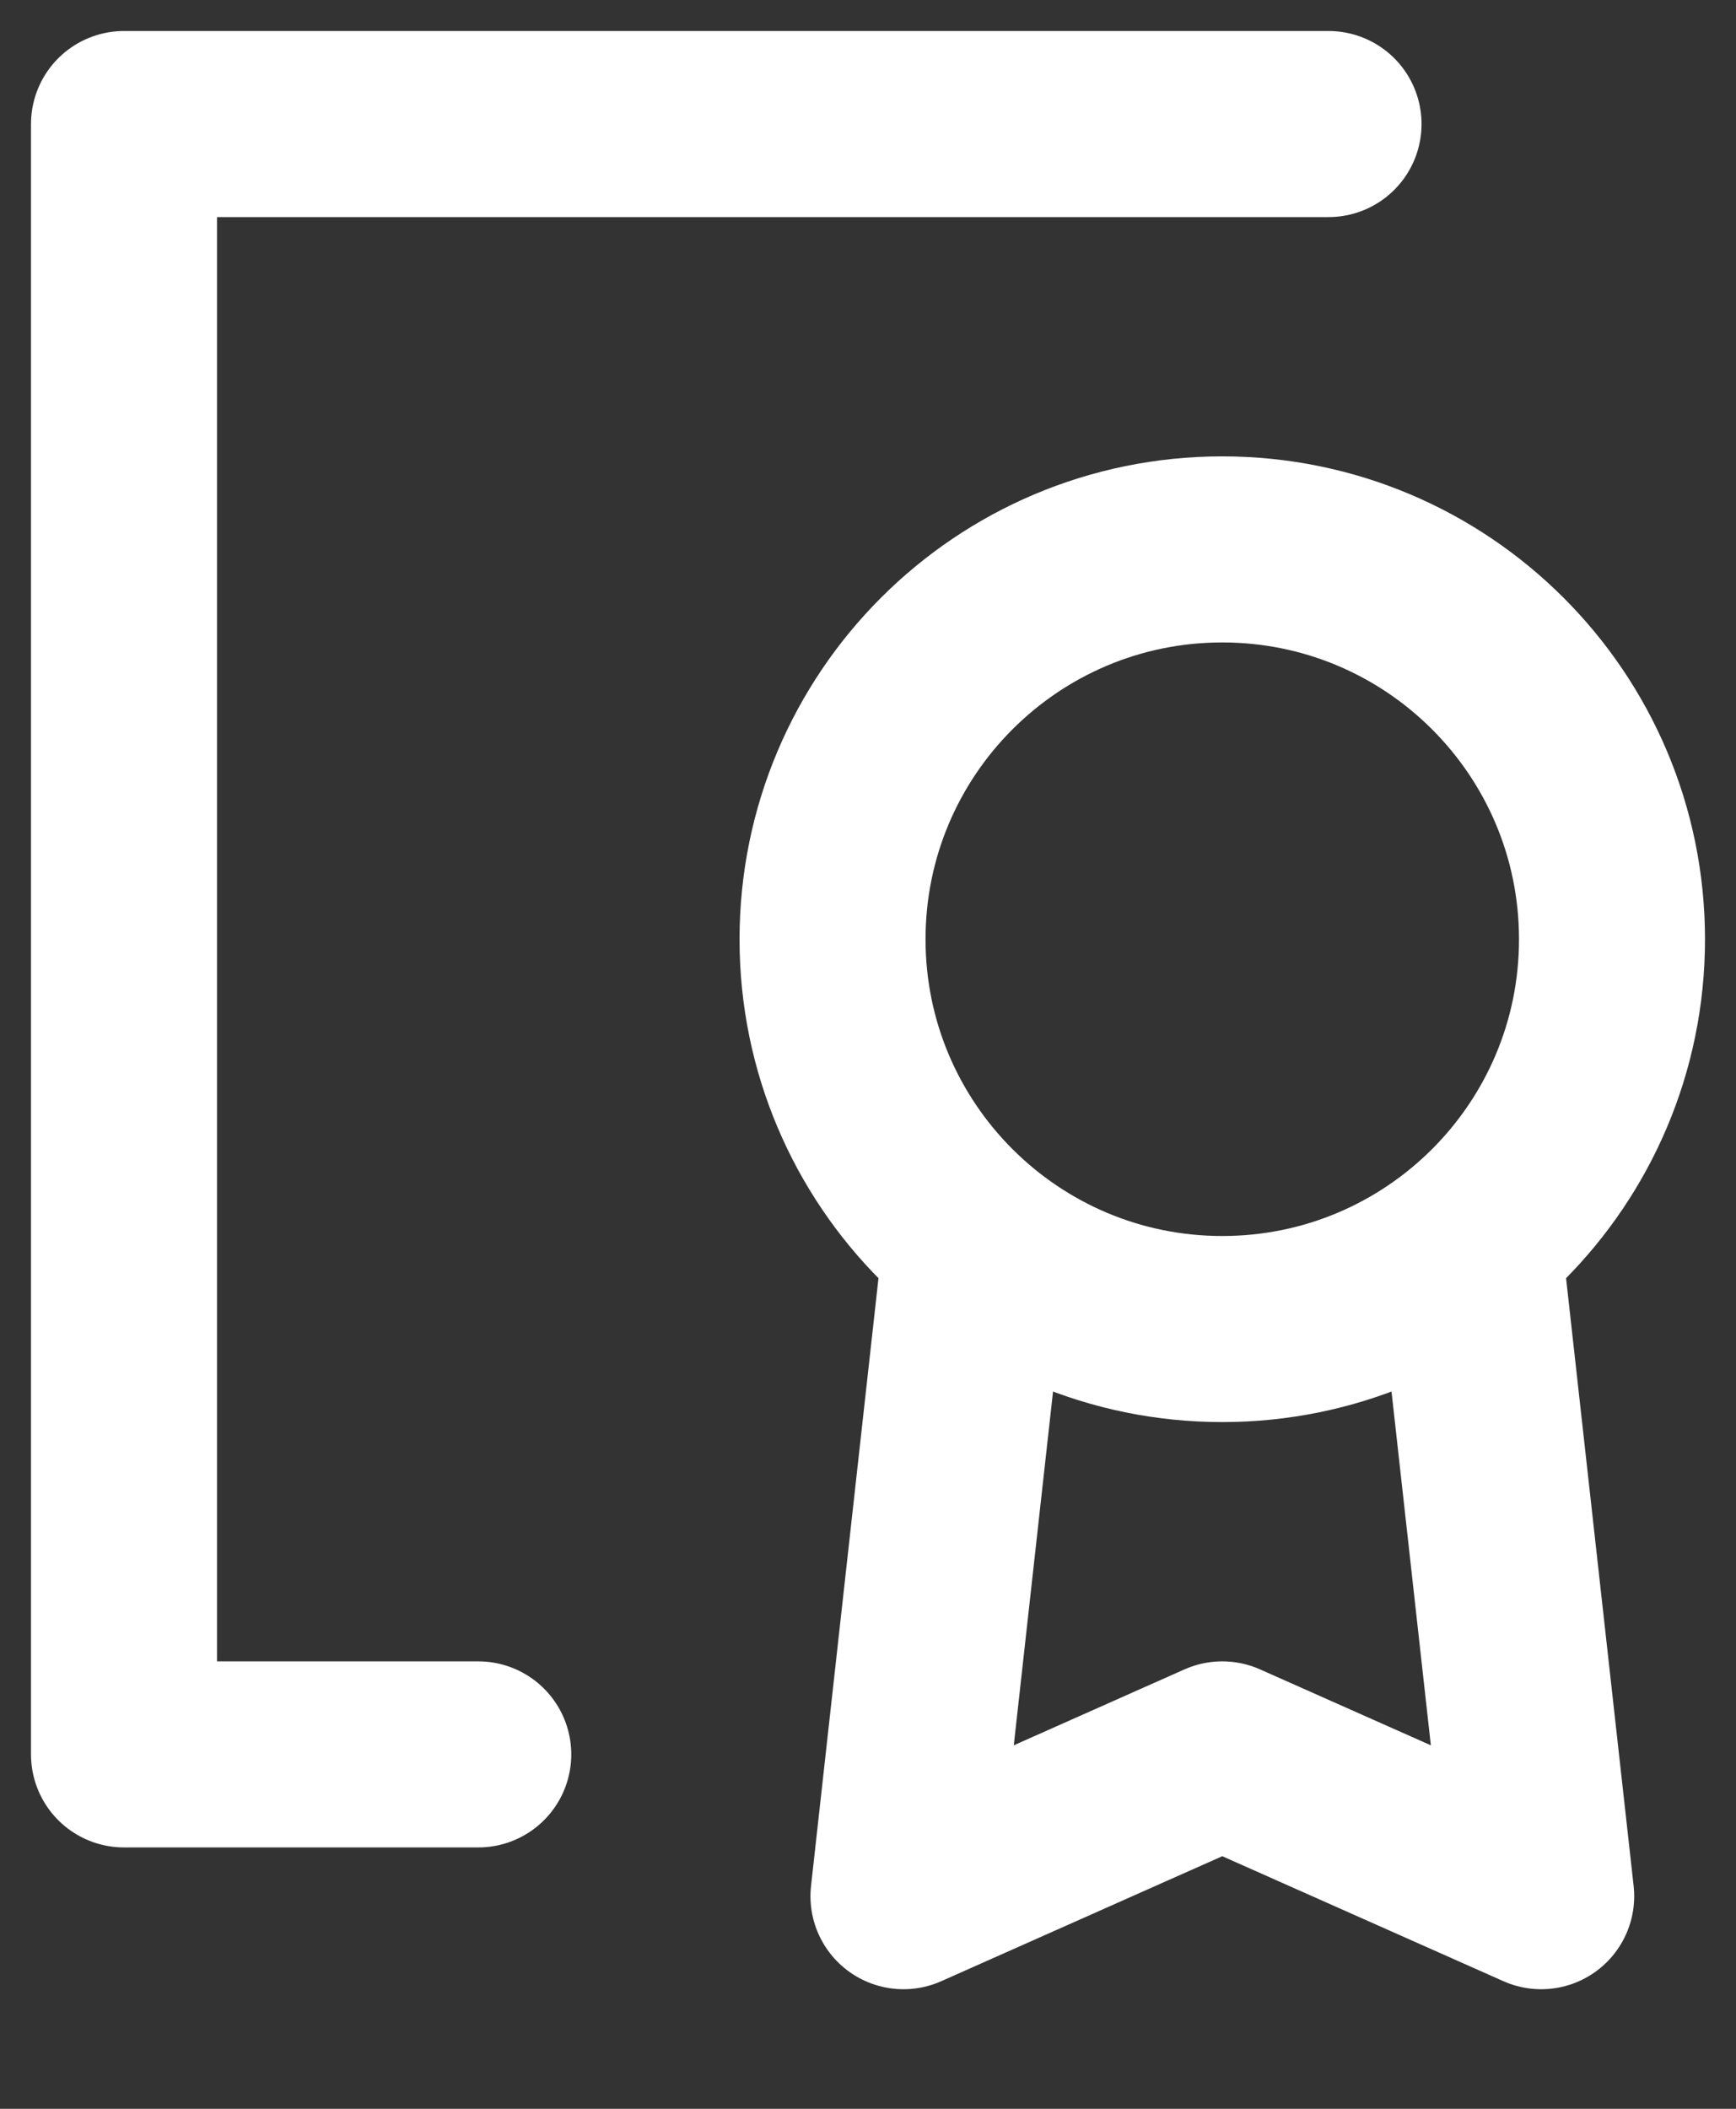 <svg width="14" height="17" viewBox="0 0 14 17" fill="none" xmlns="http://www.w3.org/2000/svg">
<rect x="0" y="0" width="14" height="17" fill="#333333" stroke="none"/>
<path d="M10.714 1H1V14.143H3.857M7.857 10.143L7.286 15.286L9.857 14.143L12.429 15.286L11.857 10.143" stroke="white" stroke-width="1.5" stroke-linecap="round" stroke-linejoin="round"/>
<path d="M9.857 10.714C11.593 10.714 13 9.307 13 7.572C13 5.836 11.593 4.429 9.857 4.429C8.121 4.429 6.714 5.836 6.714 7.572C6.714 9.307 8.121 10.714 9.857 10.714Z" stroke="white" stroke-width="1.5" stroke-linecap="round" stroke-linejoin="round"/>
</svg>
